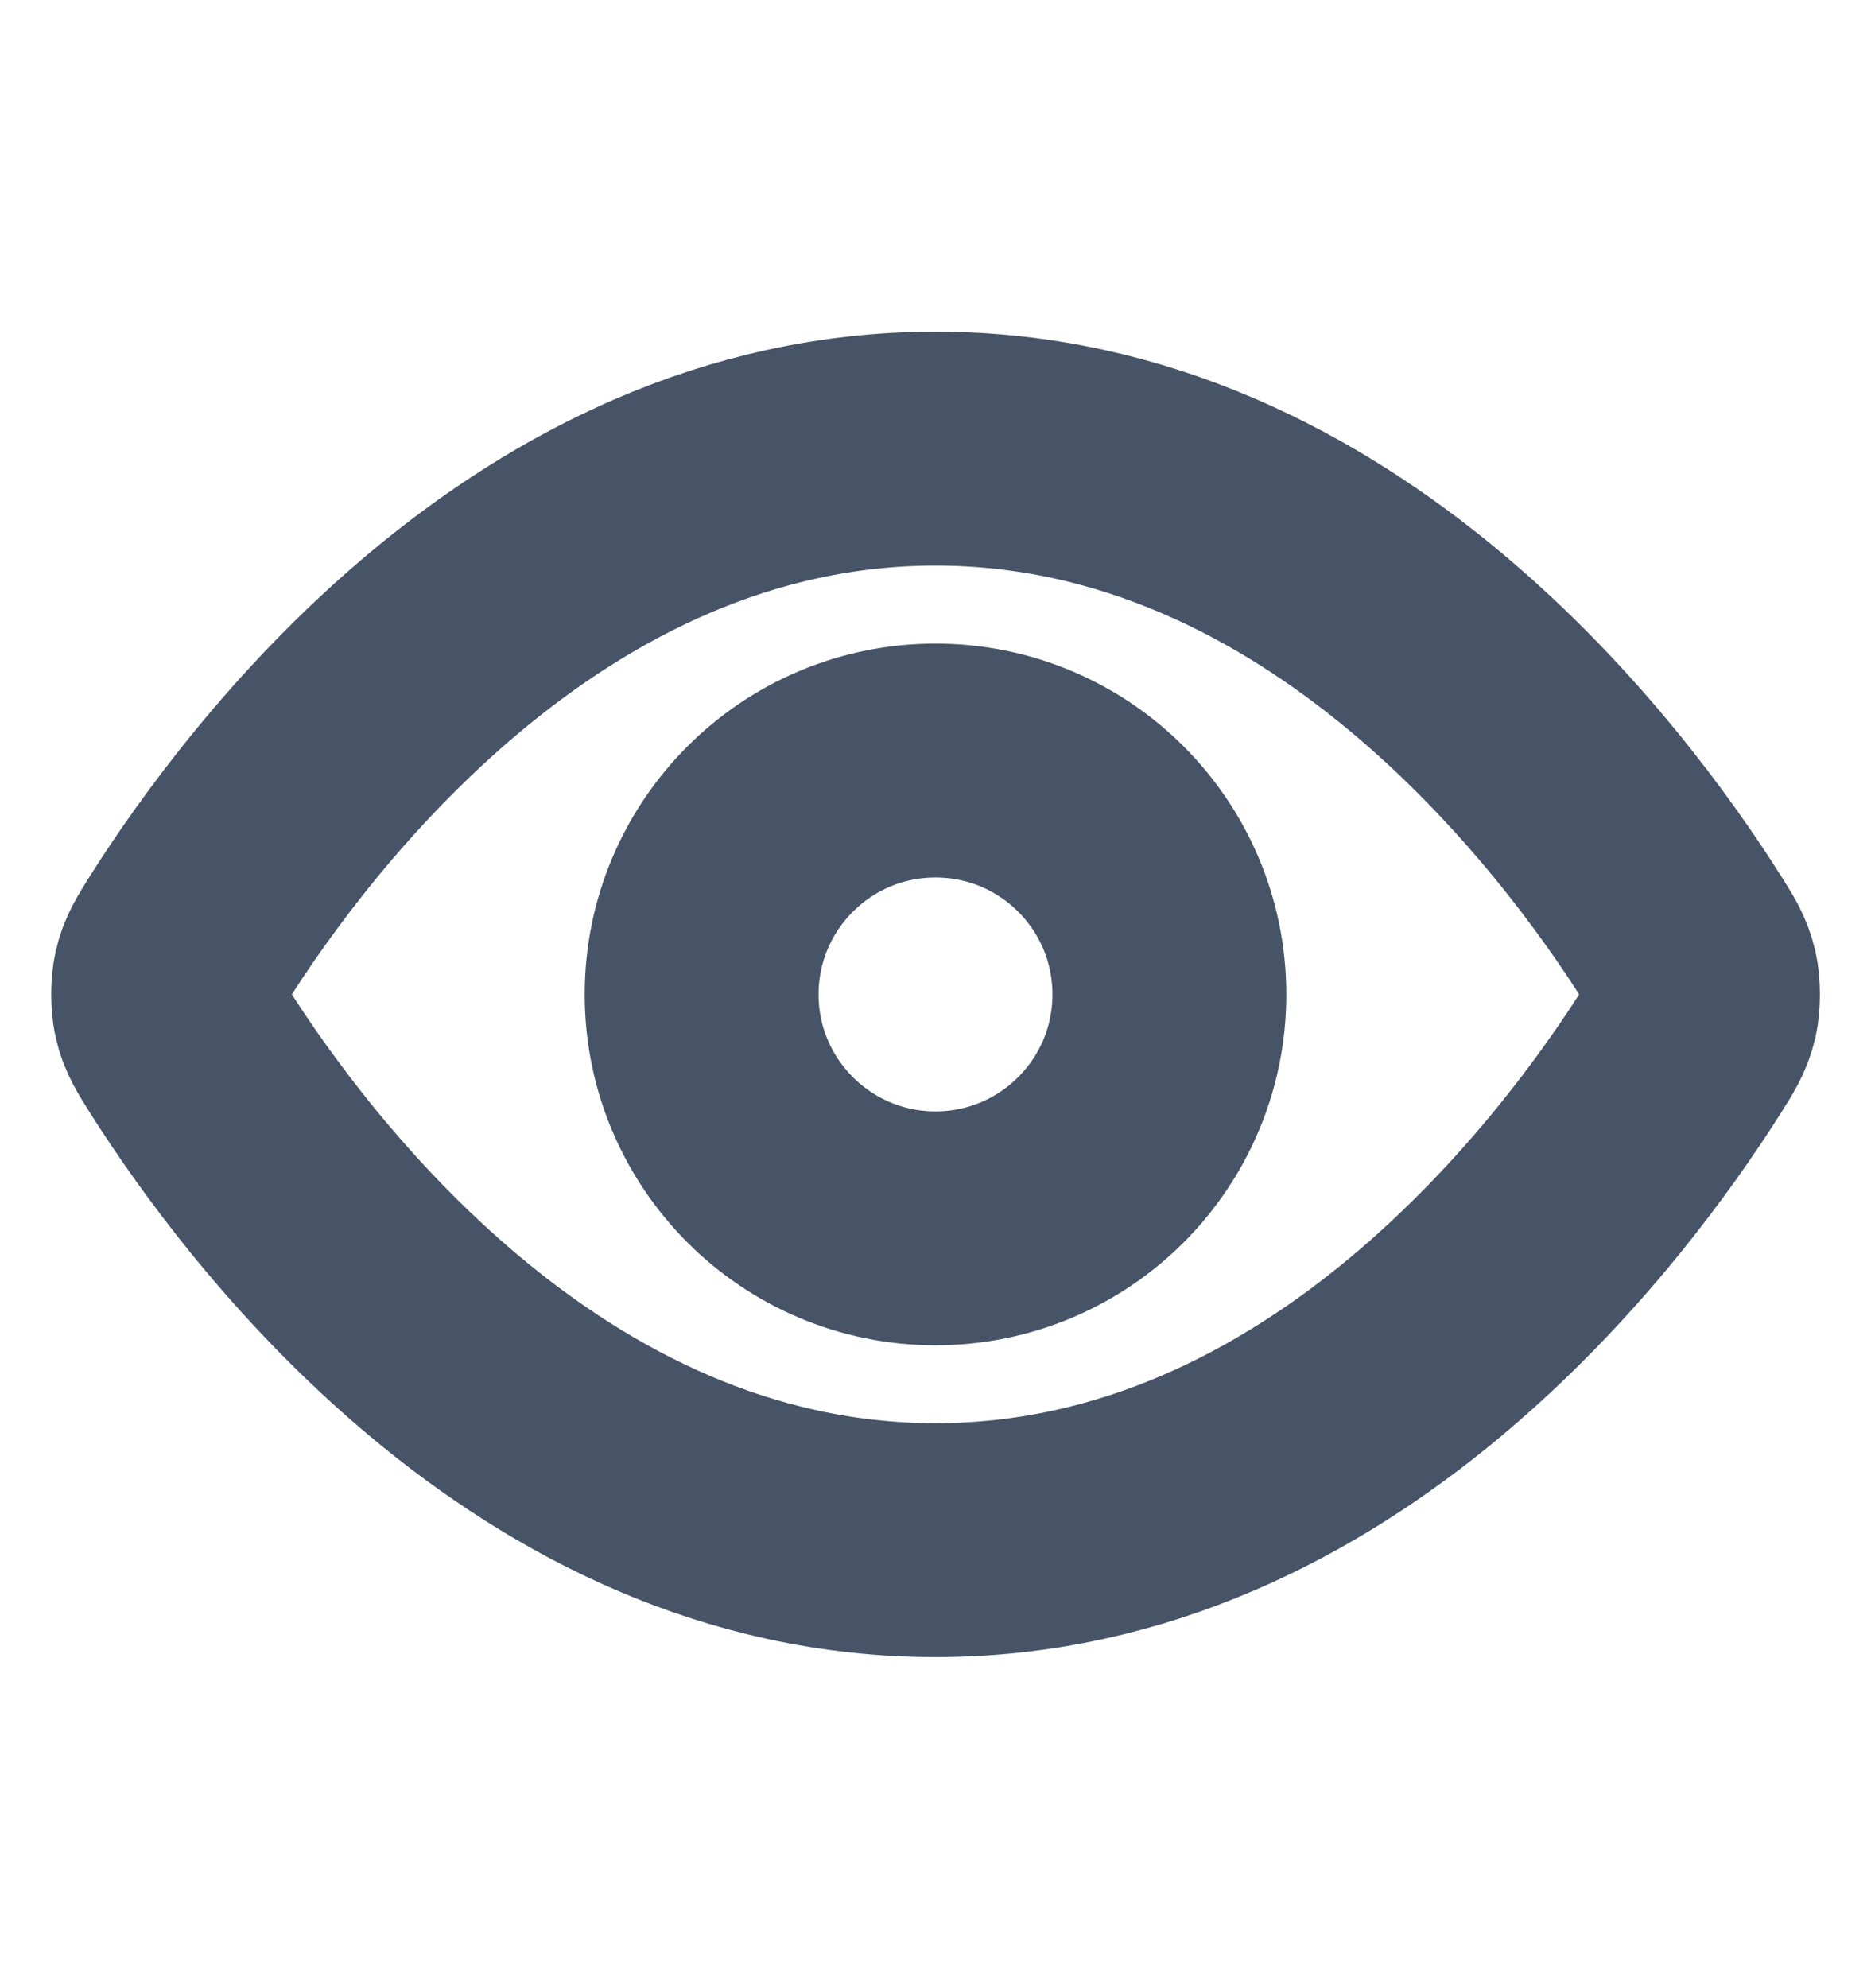 <svg width="16" height="17" viewBox="0 0 16 17" fill="none" xmlns="http://www.w3.org/2000/svg">
<path d="M1.613 8.978C1.523 8.834 1.477 8.762 1.452 8.652C1.433 8.568 1.433 8.437 1.452 8.354C1.477 8.243 1.523 8.171 1.613 8.027C2.364 6.839 4.597 3.836 8 3.836C11.404 3.836 13.637 6.839 14.387 8.027C14.478 8.171 14.523 8.243 14.549 8.354C14.568 8.437 14.568 8.568 14.549 8.652C14.523 8.762 14.478 8.834 14.387 8.978C13.637 10.166 11.404 13.169 8 13.169C4.597 13.169 2.364 10.166 1.613 8.978Z" stroke="#475467" stroke-width="2" stroke-linecap="round" stroke-linejoin="round"/>
<path d="M8 10.503C9.105 10.503 10 9.607 10 8.503C10 7.398 9.105 6.503 8 6.503C6.896 6.503 6 7.398 6 8.503C6 9.607 6.896 10.503 8 10.503Z" stroke="#475467" stroke-width="2" stroke-linecap="round" stroke-linejoin="round"/>
</svg>
